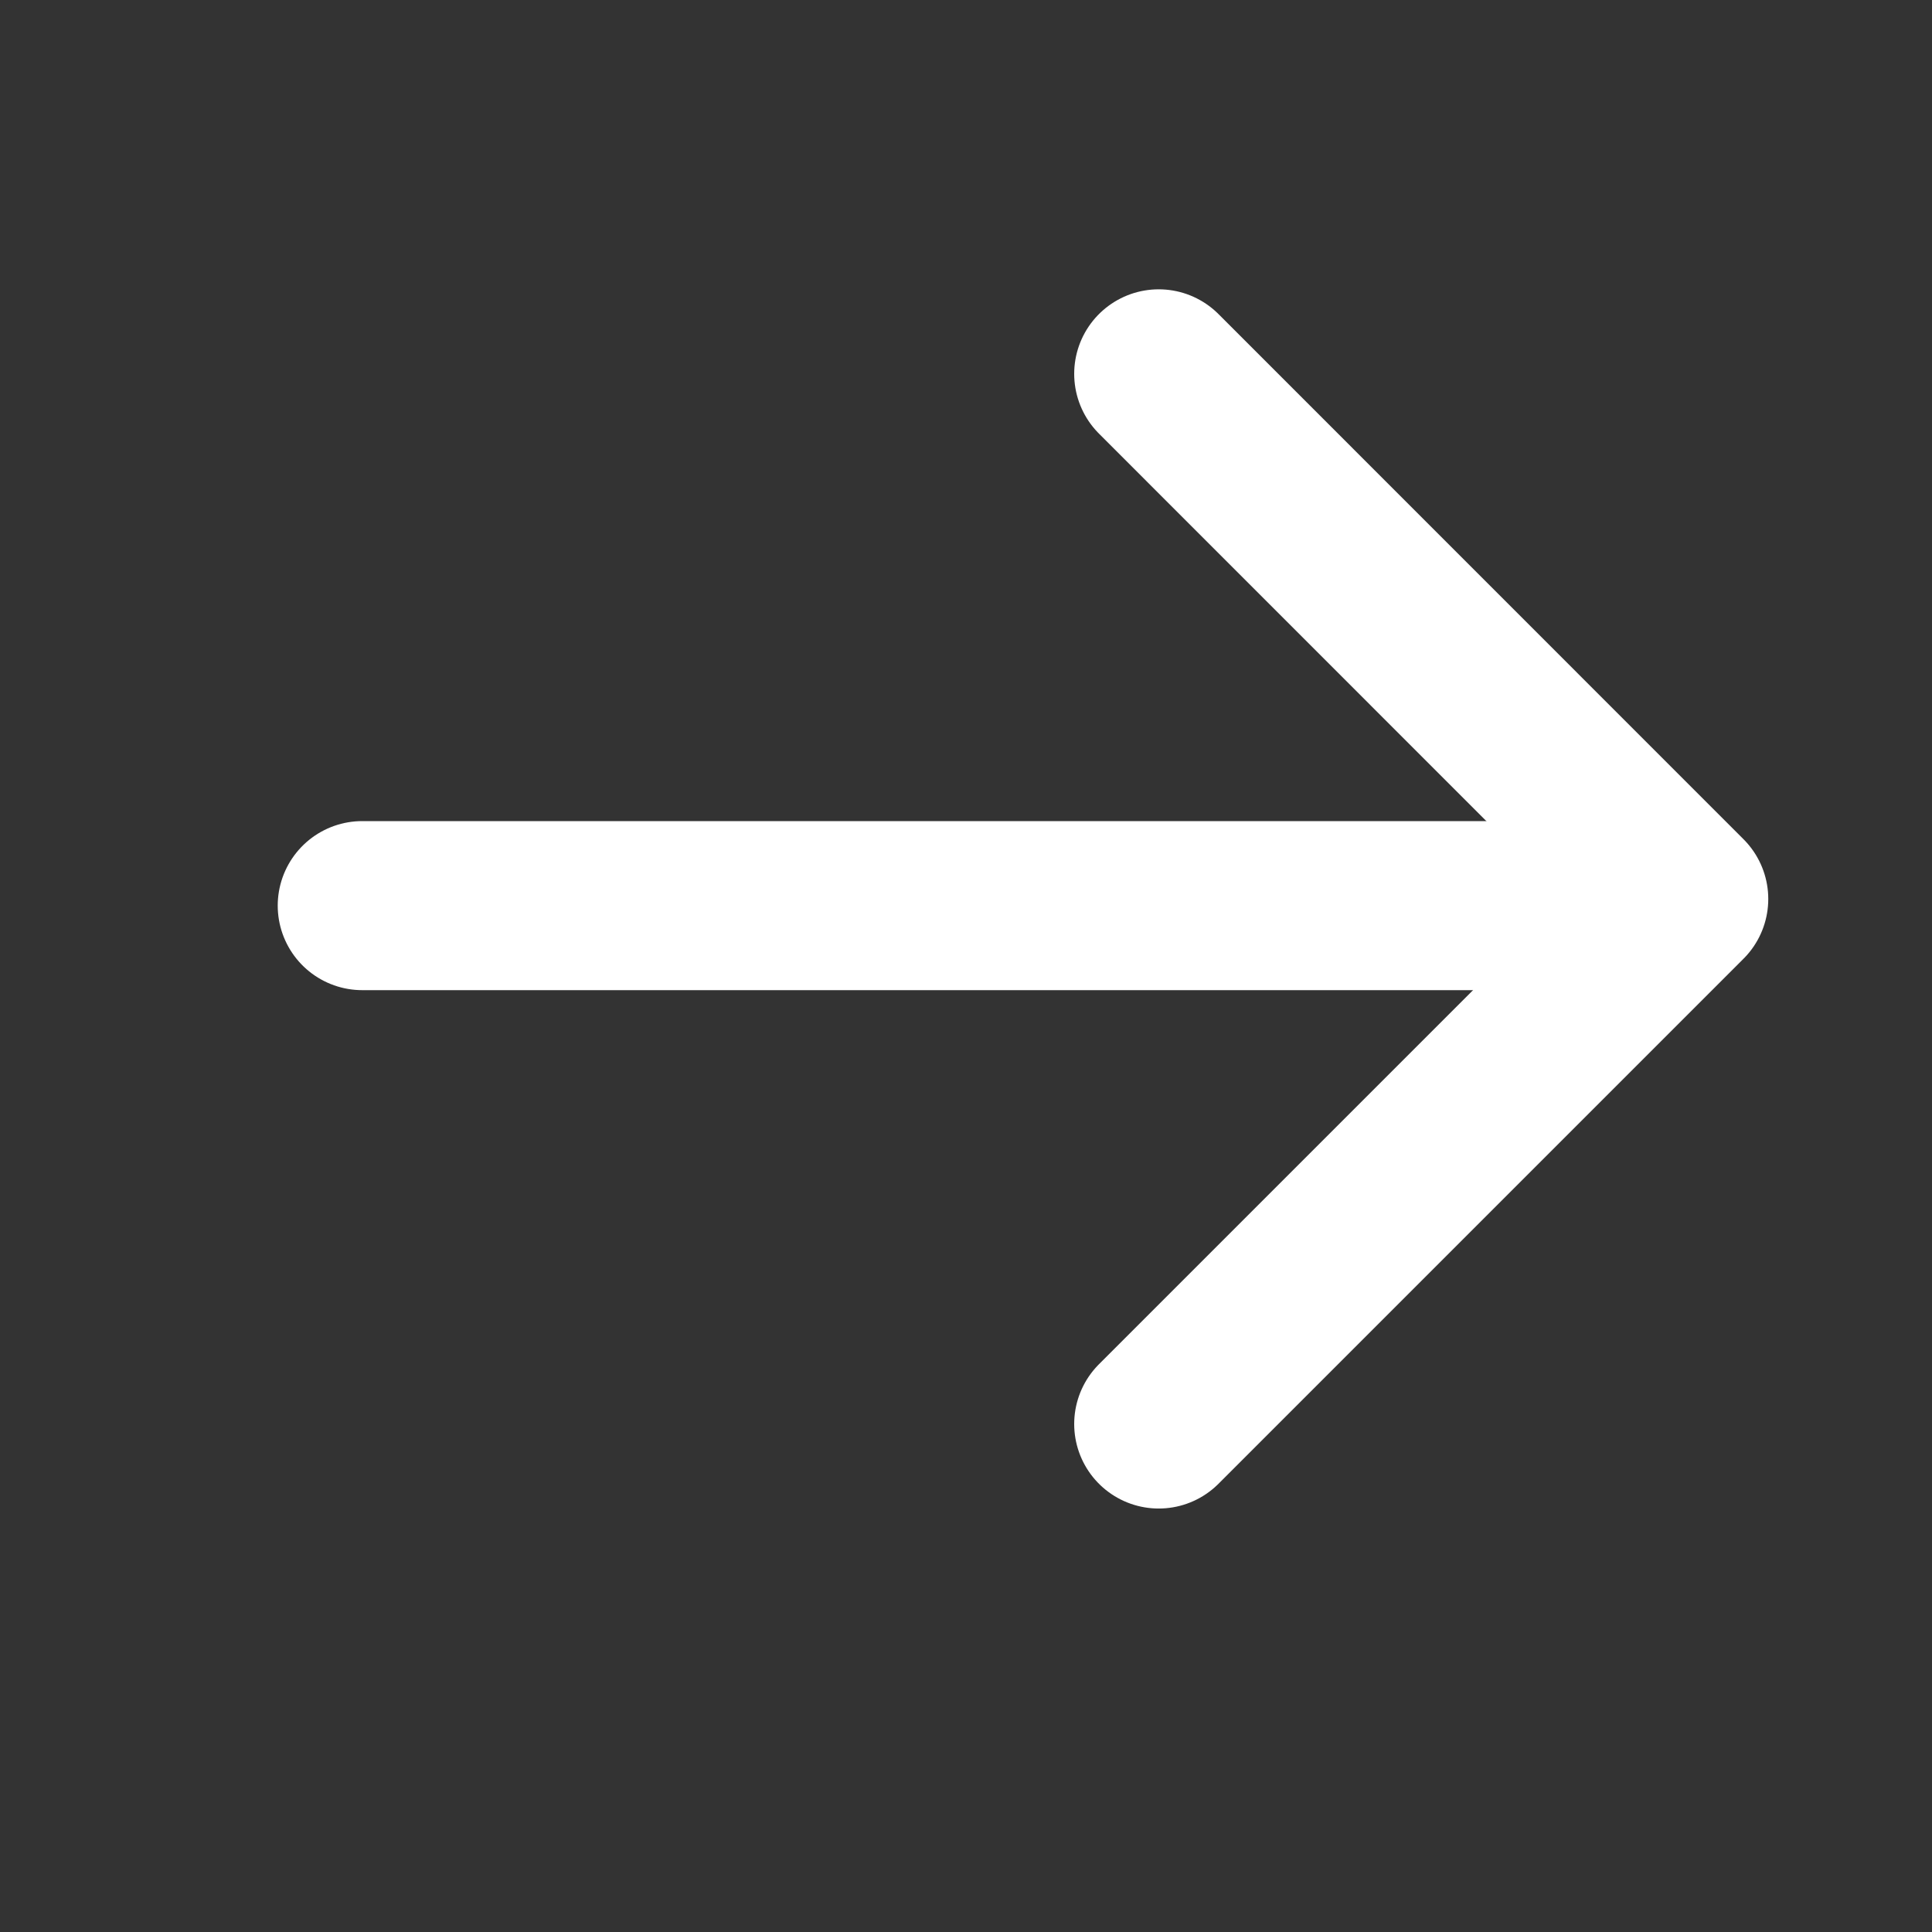 <svg width="16" height="16" viewBox="0 0 16 16" fill="none" xmlns="http://www.w3.org/2000/svg">
<rect x="0" y="0" width="16" height="16" fill="#333333" stroke="none"/>
<g id="Frame 3465297">
<path id="Vector 266" d="M9.596 11.793L13.944 7.445L9.596 3.096" stroke="white" stroke-width="1.4" stroke-linecap="round" stroke-linejoin="round"/>
<path id="Vector 268" d="M13 7.5H3" stroke="white" stroke-width="1.4" stroke-linecap="round"/>
</g>
</svg>
